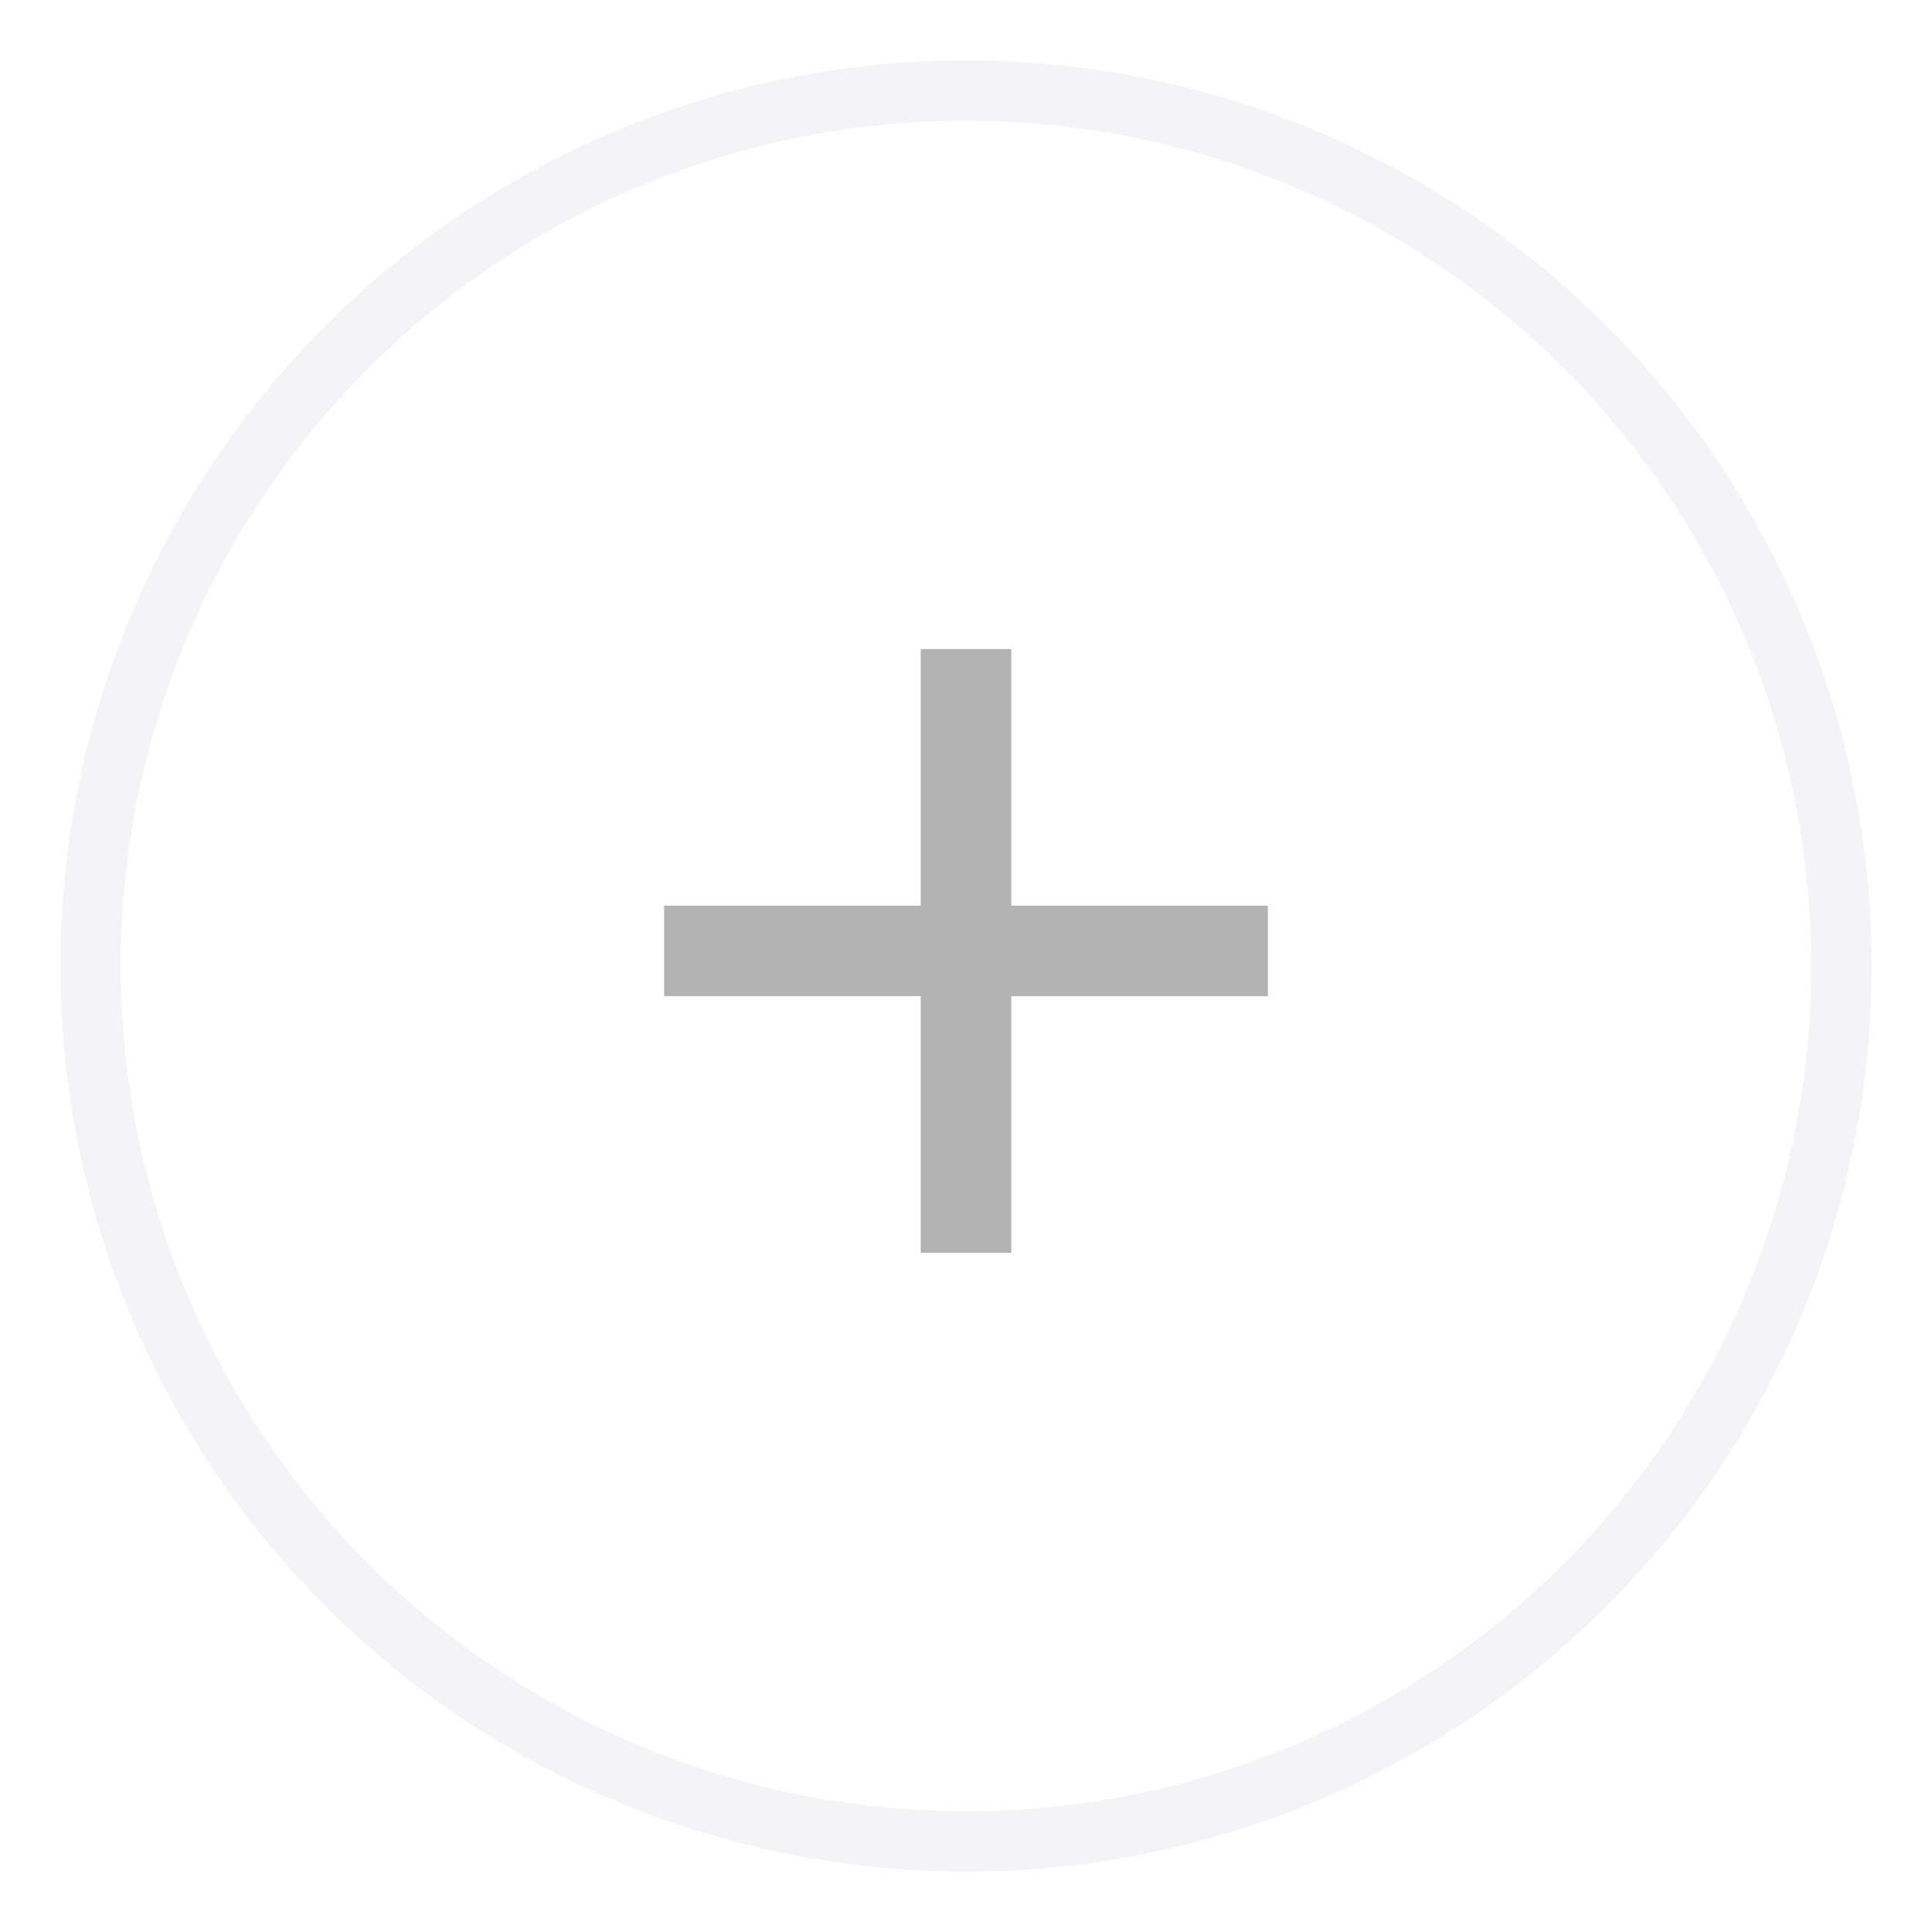 <svg xmlns="http://www.w3.org/2000/svg" width="32" height="32" viewBox="0 0 32 32">
    <g fill="none" fill-rule="evenodd" opacity=".3" transform="translate(1)">
        <path d="M-1 0H31V32H-1z"/>
        <circle cx="15" cy="16" r="14.5" stroke="#D9DBE1"/>
        <path fill="#000" d="M10 15H20V16.5H10z" transform="rotate(-90 15 15.75)"/>
        <path fill="#000" d="M10 15H20V16.5H10z" transform="rotate(180 15 15.75)"/>
    </g>
</svg>
